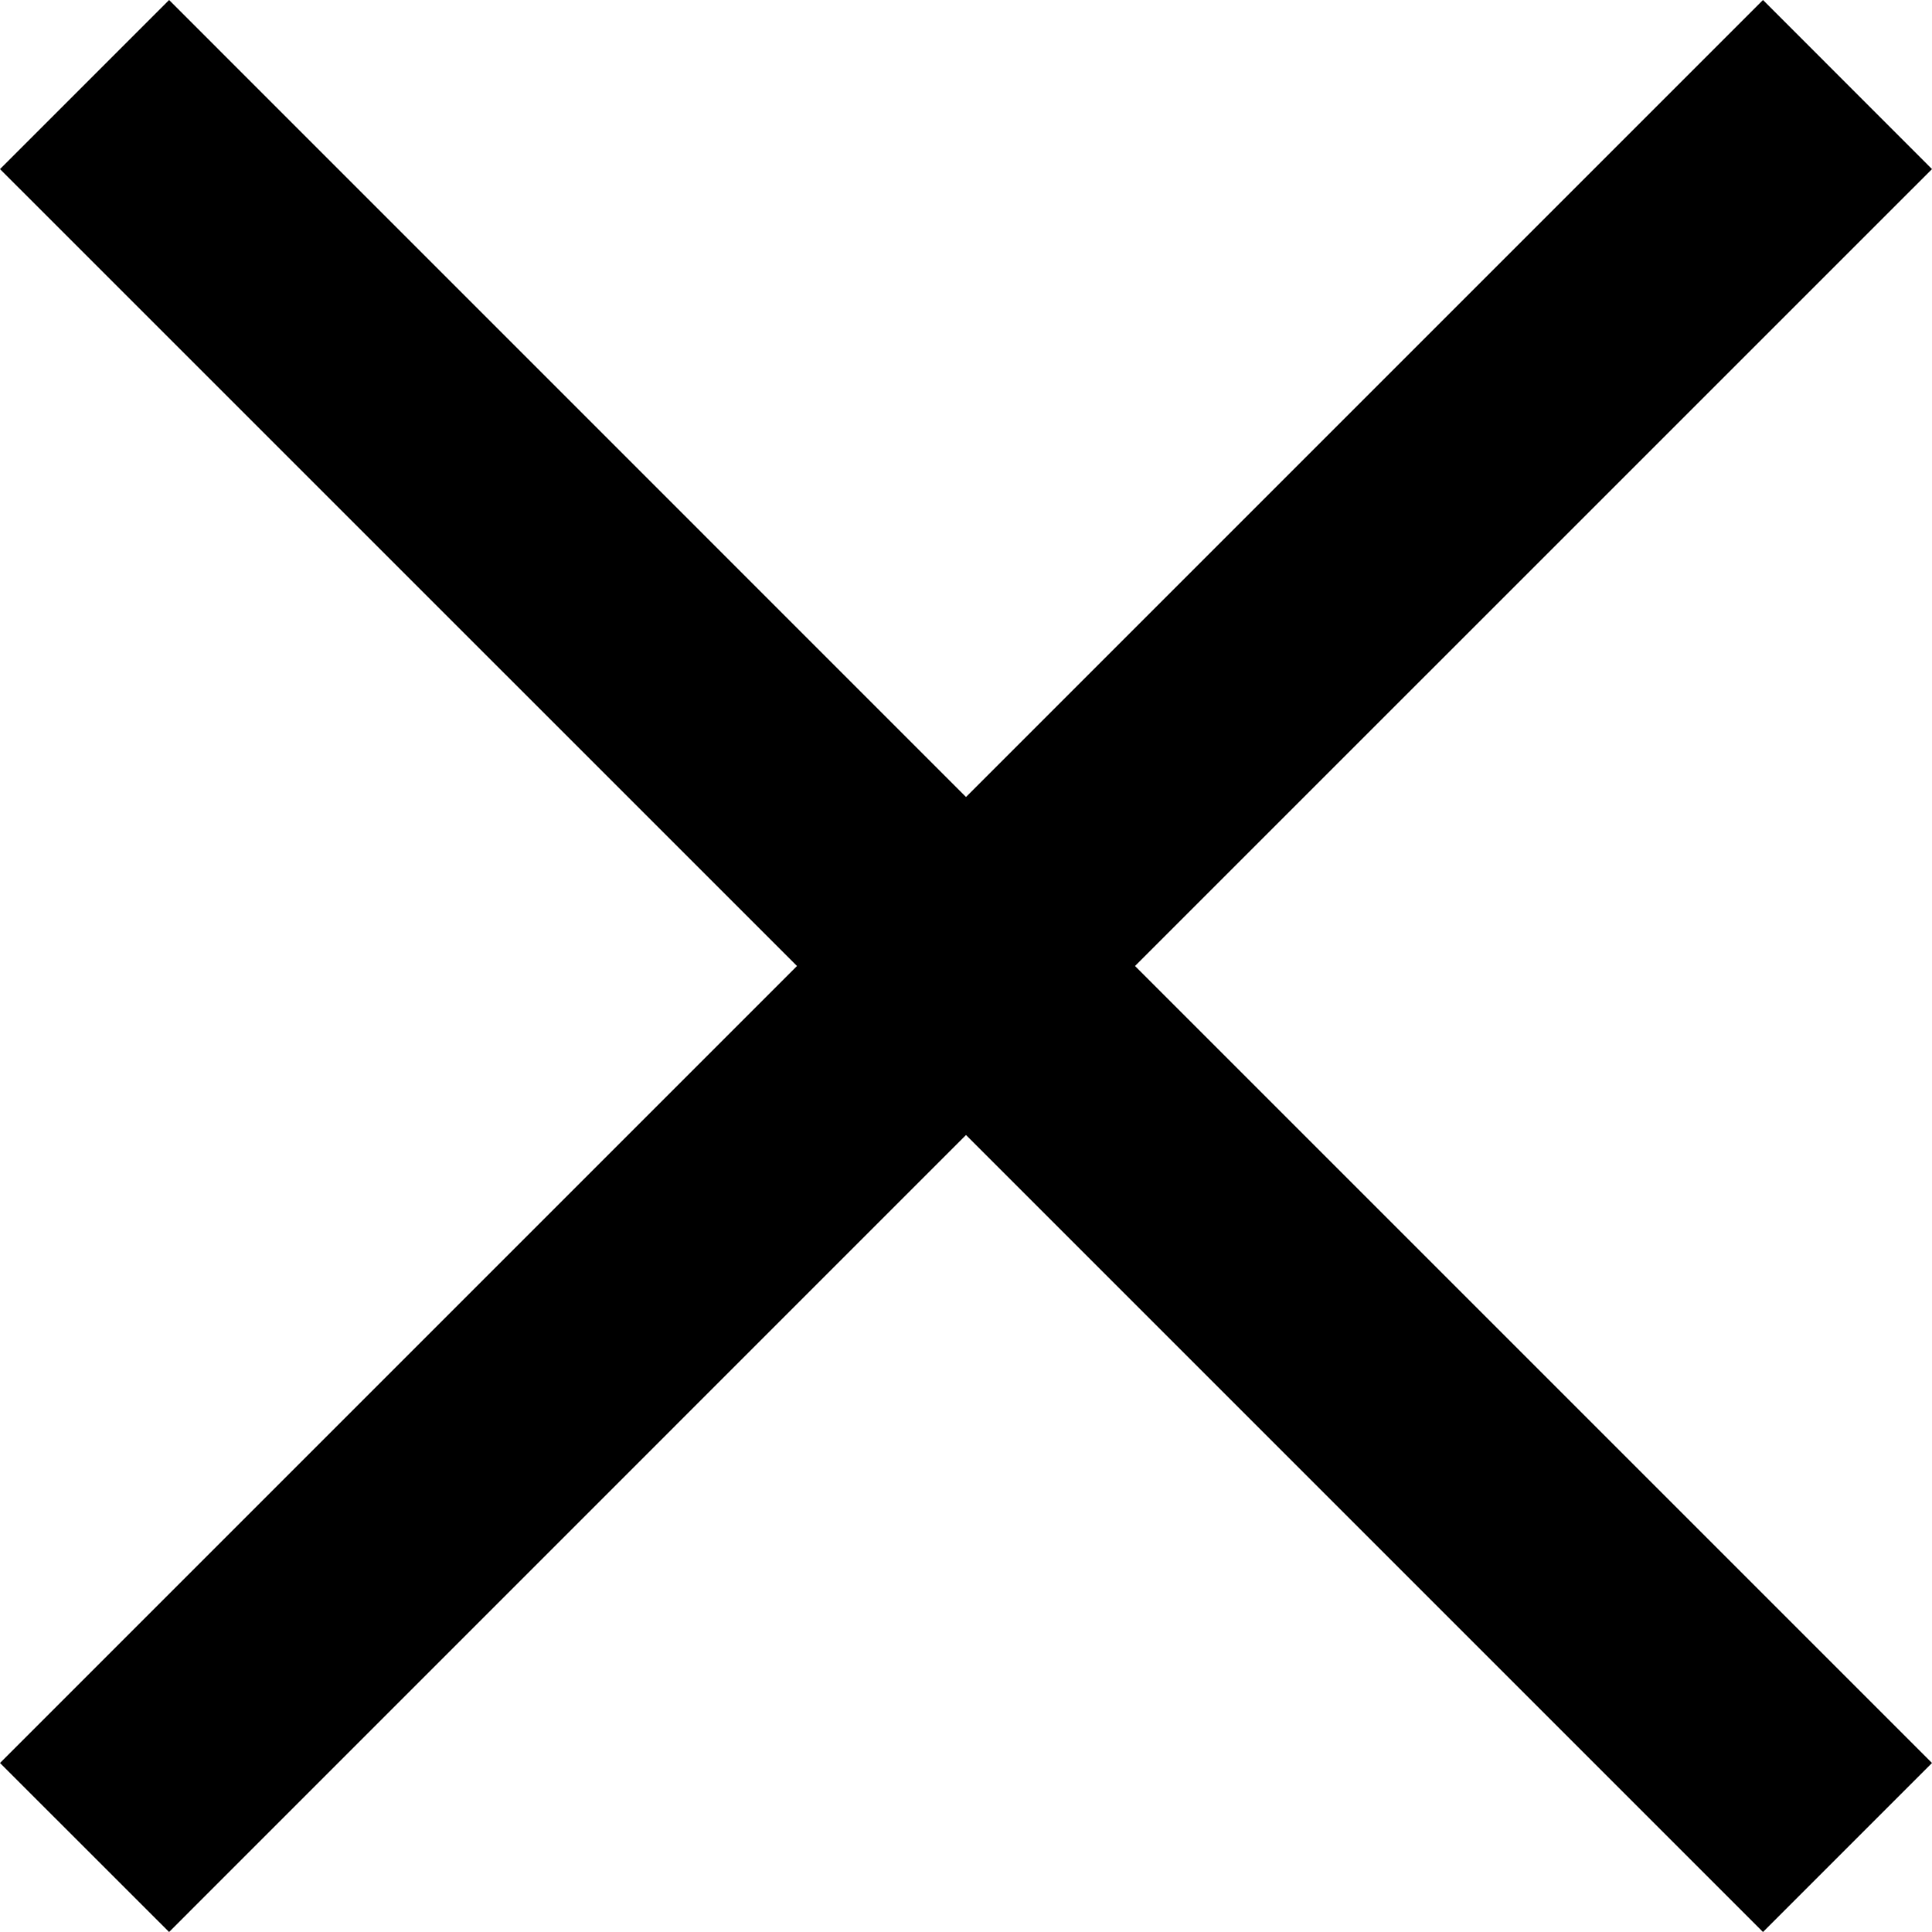 <svg width="23" height="23" viewBox="0 0 23 23" fill="none" xmlns="http://www.w3.org/2000/svg">
<path d="M23 2.013L20.988 0L11.5 9.488L2.013 0L0 2.013L9.488 11.5L0 20.988L2.013 23L11.5 13.512L20.988 23L23 20.988L13.512 11.5L23 2.013Z" fill="black"/>
</svg>

